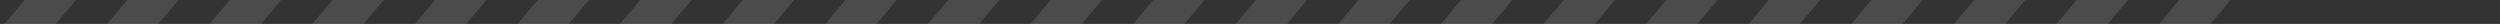 <svg width="731" height="7" fill="none" xmlns="http://www.w3.org/2000/svg"><rect width="100%" height="100%" fill="#333333" stroke="none"/><path d="M-34-94h15L-159 73h-15L-34-94zm30 0h15L-129 73h-15L-4-94zm30 0h15L-99 73h-15L26-94zm30 0h15L-69 73h-15L56-94zm30 0h15L-39 73h-15L86-94zm30 0h15L-9 73h-15L116-94zm30 0h15L21 73H6L146-94zm30 0h15L51 73H36L176-94zm30 0h15L81 73H66L206-94zm30 0h15L111 73H96L236-94zm30 0h15L141 73h-15L266-94zm30 0h15L171 73h-15L296-94zm30 0h15L201 73h-15L326-94zm30 0h15L231 73h-15L356-94zm30 0h15L261 73h-15L386-94zm30 0h15L291 73h-15L416-94zm30 0h15L321 73h-15L446-94zm30 0h15L351 73h-15L476-94zm30 0h15L381 73h-15L506-94zm30 0h15L411 73h-15L536-94zm30 0h15L441 73h-15L566-94zm30 0h15L471 73h-15L596-94zm30 0h15L501 73h-15L626-94zm30 0h15L531 73h-15L656-94zm30 0h15L561 73h-15L686-94zm30 0h15L591 73h-15L716-94z" fill="#fff" fill-opacity=".12"/></svg>